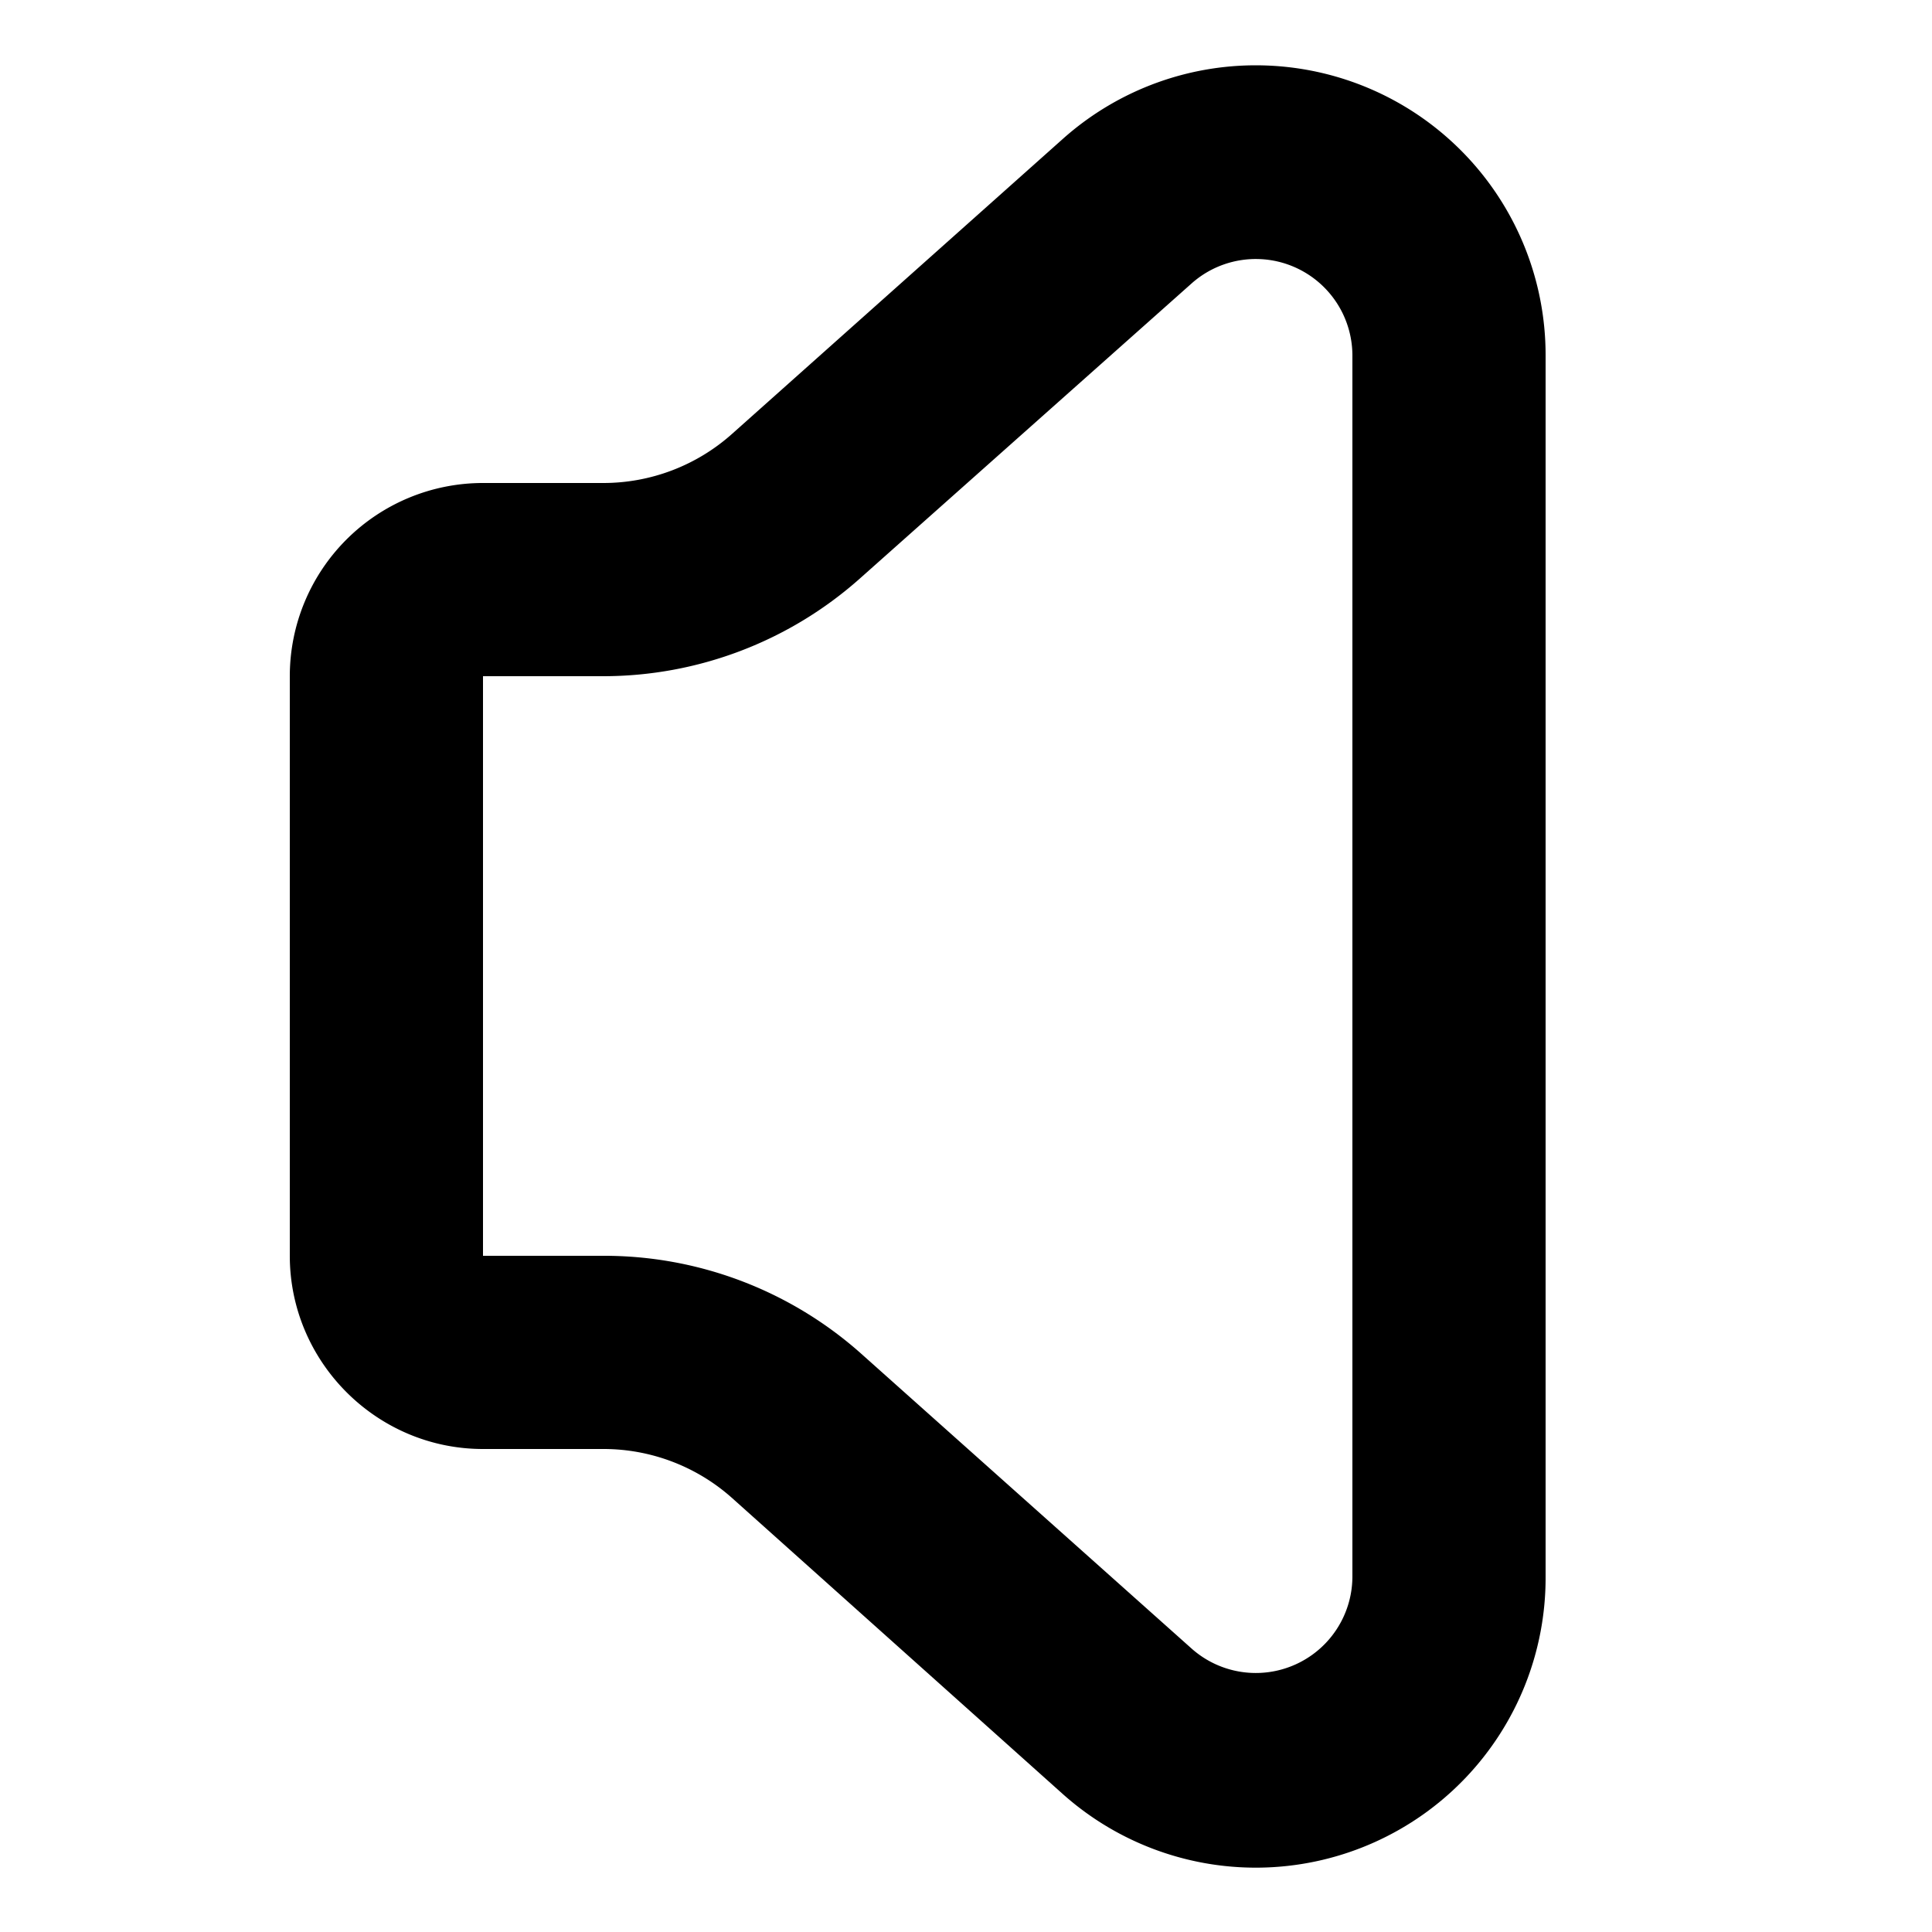 <svg xmlns="http://www.w3.org/2000/svg" viewBox="0 0 20 20" fill="currentColor"><path fill-rule="evenodd" d="M5 7h1.24A4 4 0 0 0 8.9 5.99l3.44-3.06a1 1 0 0 1 1.66.75v12.64a1 1 0 0 1-1.66.75L8.9 14a4 4 0 0 0-2.66-1H5V7ZM3 7v6c0 1.1.9 2 2 2h1.24a2 2 0 0 1 1.33.5L11 18.57a3 3 0 0 0 5-2.25V3.68a3 3 0 0 0-5-2.24L7.58 4.49A2 2 0 0 1 6.24 5H5a2 2 0 0 0-2 2Z"/></svg>